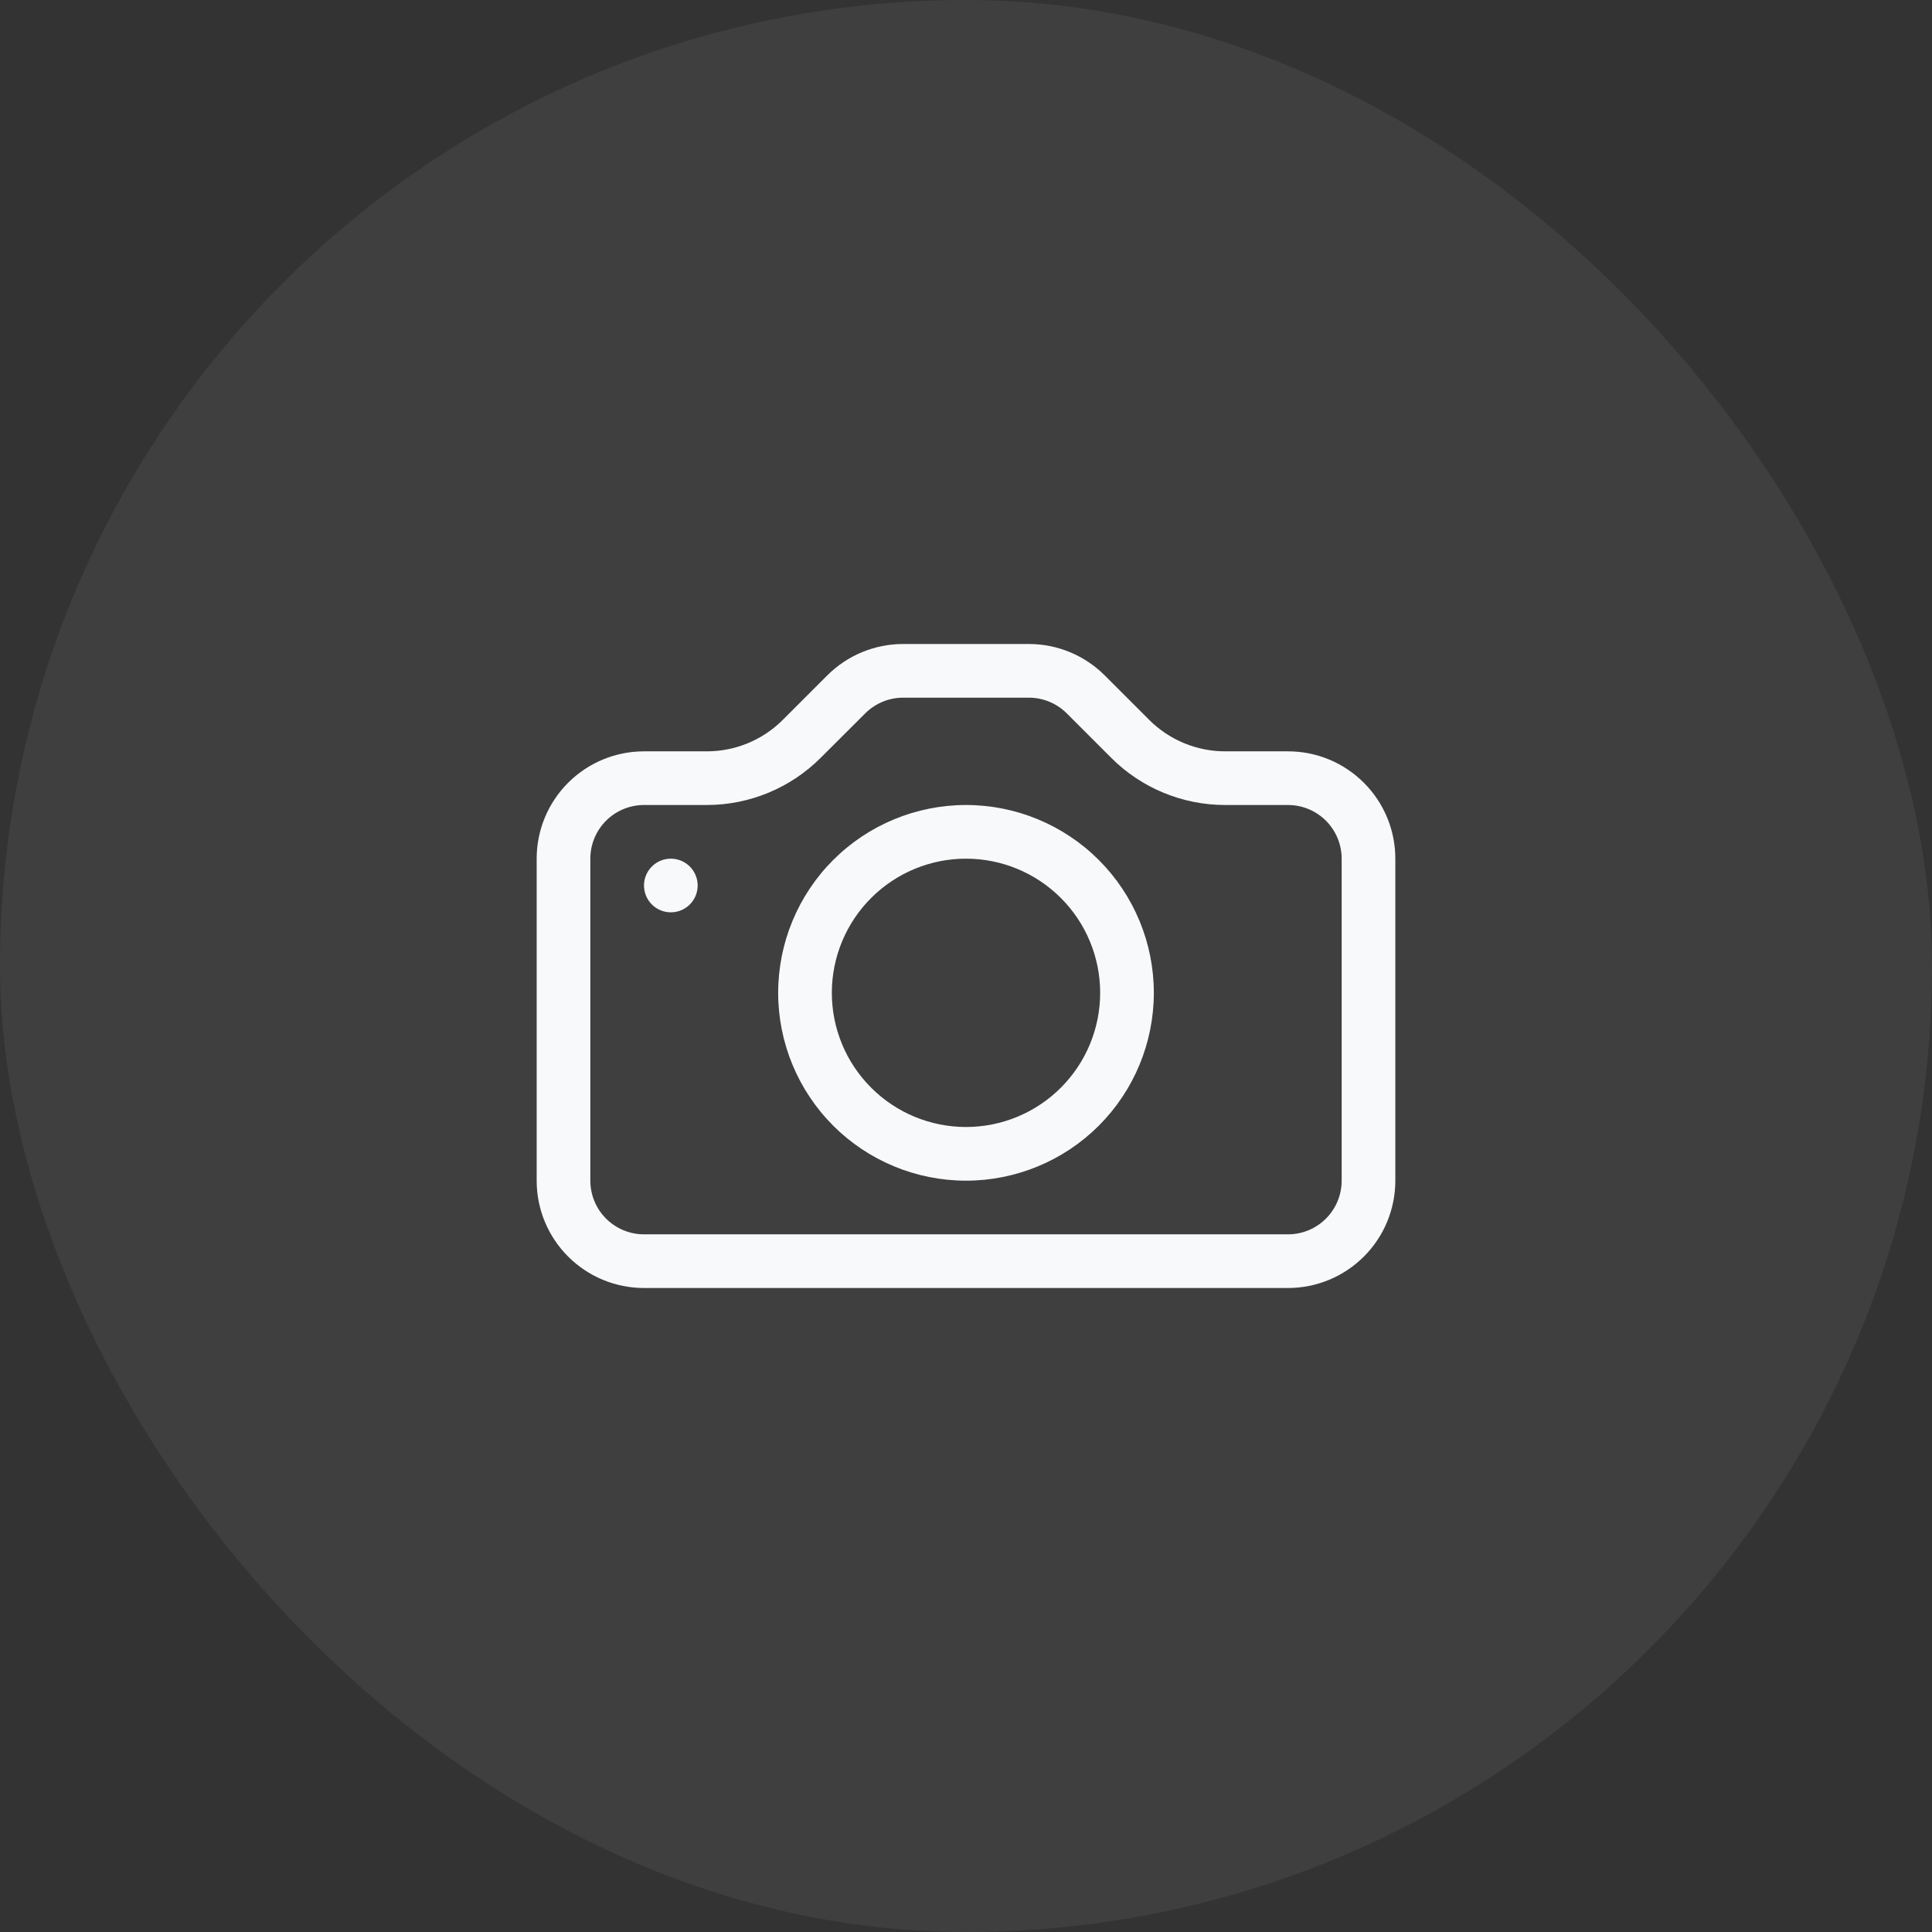 <svg width="72" height="72" viewBox="0 0 72 72" fill="none" xmlns="http://www.w3.org/2000/svg">
<rect x="0" y="0" width="72" height="72" fill="#333333" stroke="none"/>
<rect width="72" height="72" rx="36" fill="white" fill-opacity="0.06"/>
<path d="M50 44C50 44.53 49.789 45.039 49.414 45.414C49.039 45.789 48.53 46 48 46H24C23.47 46 22.961 45.789 22.586 45.414C22.211 45.039 22 44.53 22 44V32C22 31.47 22.211 30.961 22.586 30.586C22.961 30.211 23.47 30 24 30H26.344C27.934 29.999 29.459 29.367 30.584 28.242L32.244 26.586C32.618 26.212 33.125 26.001 33.654 26H38.342C38.872 26 39.381 26.211 39.756 26.586L41.412 28.242C41.969 28.799 42.631 29.242 43.359 29.543C44.087 29.845 44.868 30 45.656 30H48C48.53 30 49.039 30.211 49.414 30.586C49.789 30.961 50 31.47 50 32V44ZM24 28C22.939 28 21.922 28.421 21.172 29.172C20.421 29.922 20 30.939 20 32V44C20 45.061 20.421 46.078 21.172 46.828C21.922 47.579 22.939 48 24 48H48C49.061 48 50.078 47.579 50.828 46.828C51.579 46.078 52 45.061 52 44V32C52 30.939 51.579 29.922 50.828 29.172C50.078 28.421 49.061 28 48 28H45.656C44.595 28 43.578 27.578 42.828 26.828L41.172 25.172C40.422 24.422 39.405 24 38.344 24H33.656C32.595 24 31.578 24.422 30.828 25.172L29.172 26.828C28.422 27.578 27.405 28 26.344 28H24Z" fill="#F8F9FA"/>
<path d="M36 42C34.674 42 33.402 41.473 32.465 40.535C31.527 39.598 31 38.326 31 37C31 35.674 31.527 34.402 32.465 33.465C33.402 32.527 34.674 32 36 32C37.326 32 38.598 32.527 39.535 33.465C40.473 34.402 41 35.674 41 37C41 38.326 40.473 39.598 39.535 40.535C38.598 41.473 37.326 42 36 42ZM36 44C37.856 44 39.637 43.263 40.95 41.95C42.263 40.637 43 38.856 43 37C43 35.144 42.263 33.363 40.95 32.05C39.637 30.738 37.856 30 36 30C34.144 30 32.363 30.738 31.05 32.05C29.738 33.363 29 35.144 29 37C29 38.856 29.738 40.637 31.05 41.95C32.363 43.263 34.144 44 36 44ZM26 33C26 33.265 25.895 33.52 25.707 33.707C25.52 33.895 25.265 34 25 34C24.735 34 24.48 33.895 24.293 33.707C24.105 33.52 24 33.265 24 33C24 32.735 24.105 32.48 24.293 32.293C24.48 32.105 24.735 32 25 32C25.265 32 25.52 32.105 25.707 32.293C25.895 32.48 26 32.735 26 33Z" fill="#F8F9FA"/>
</svg>
